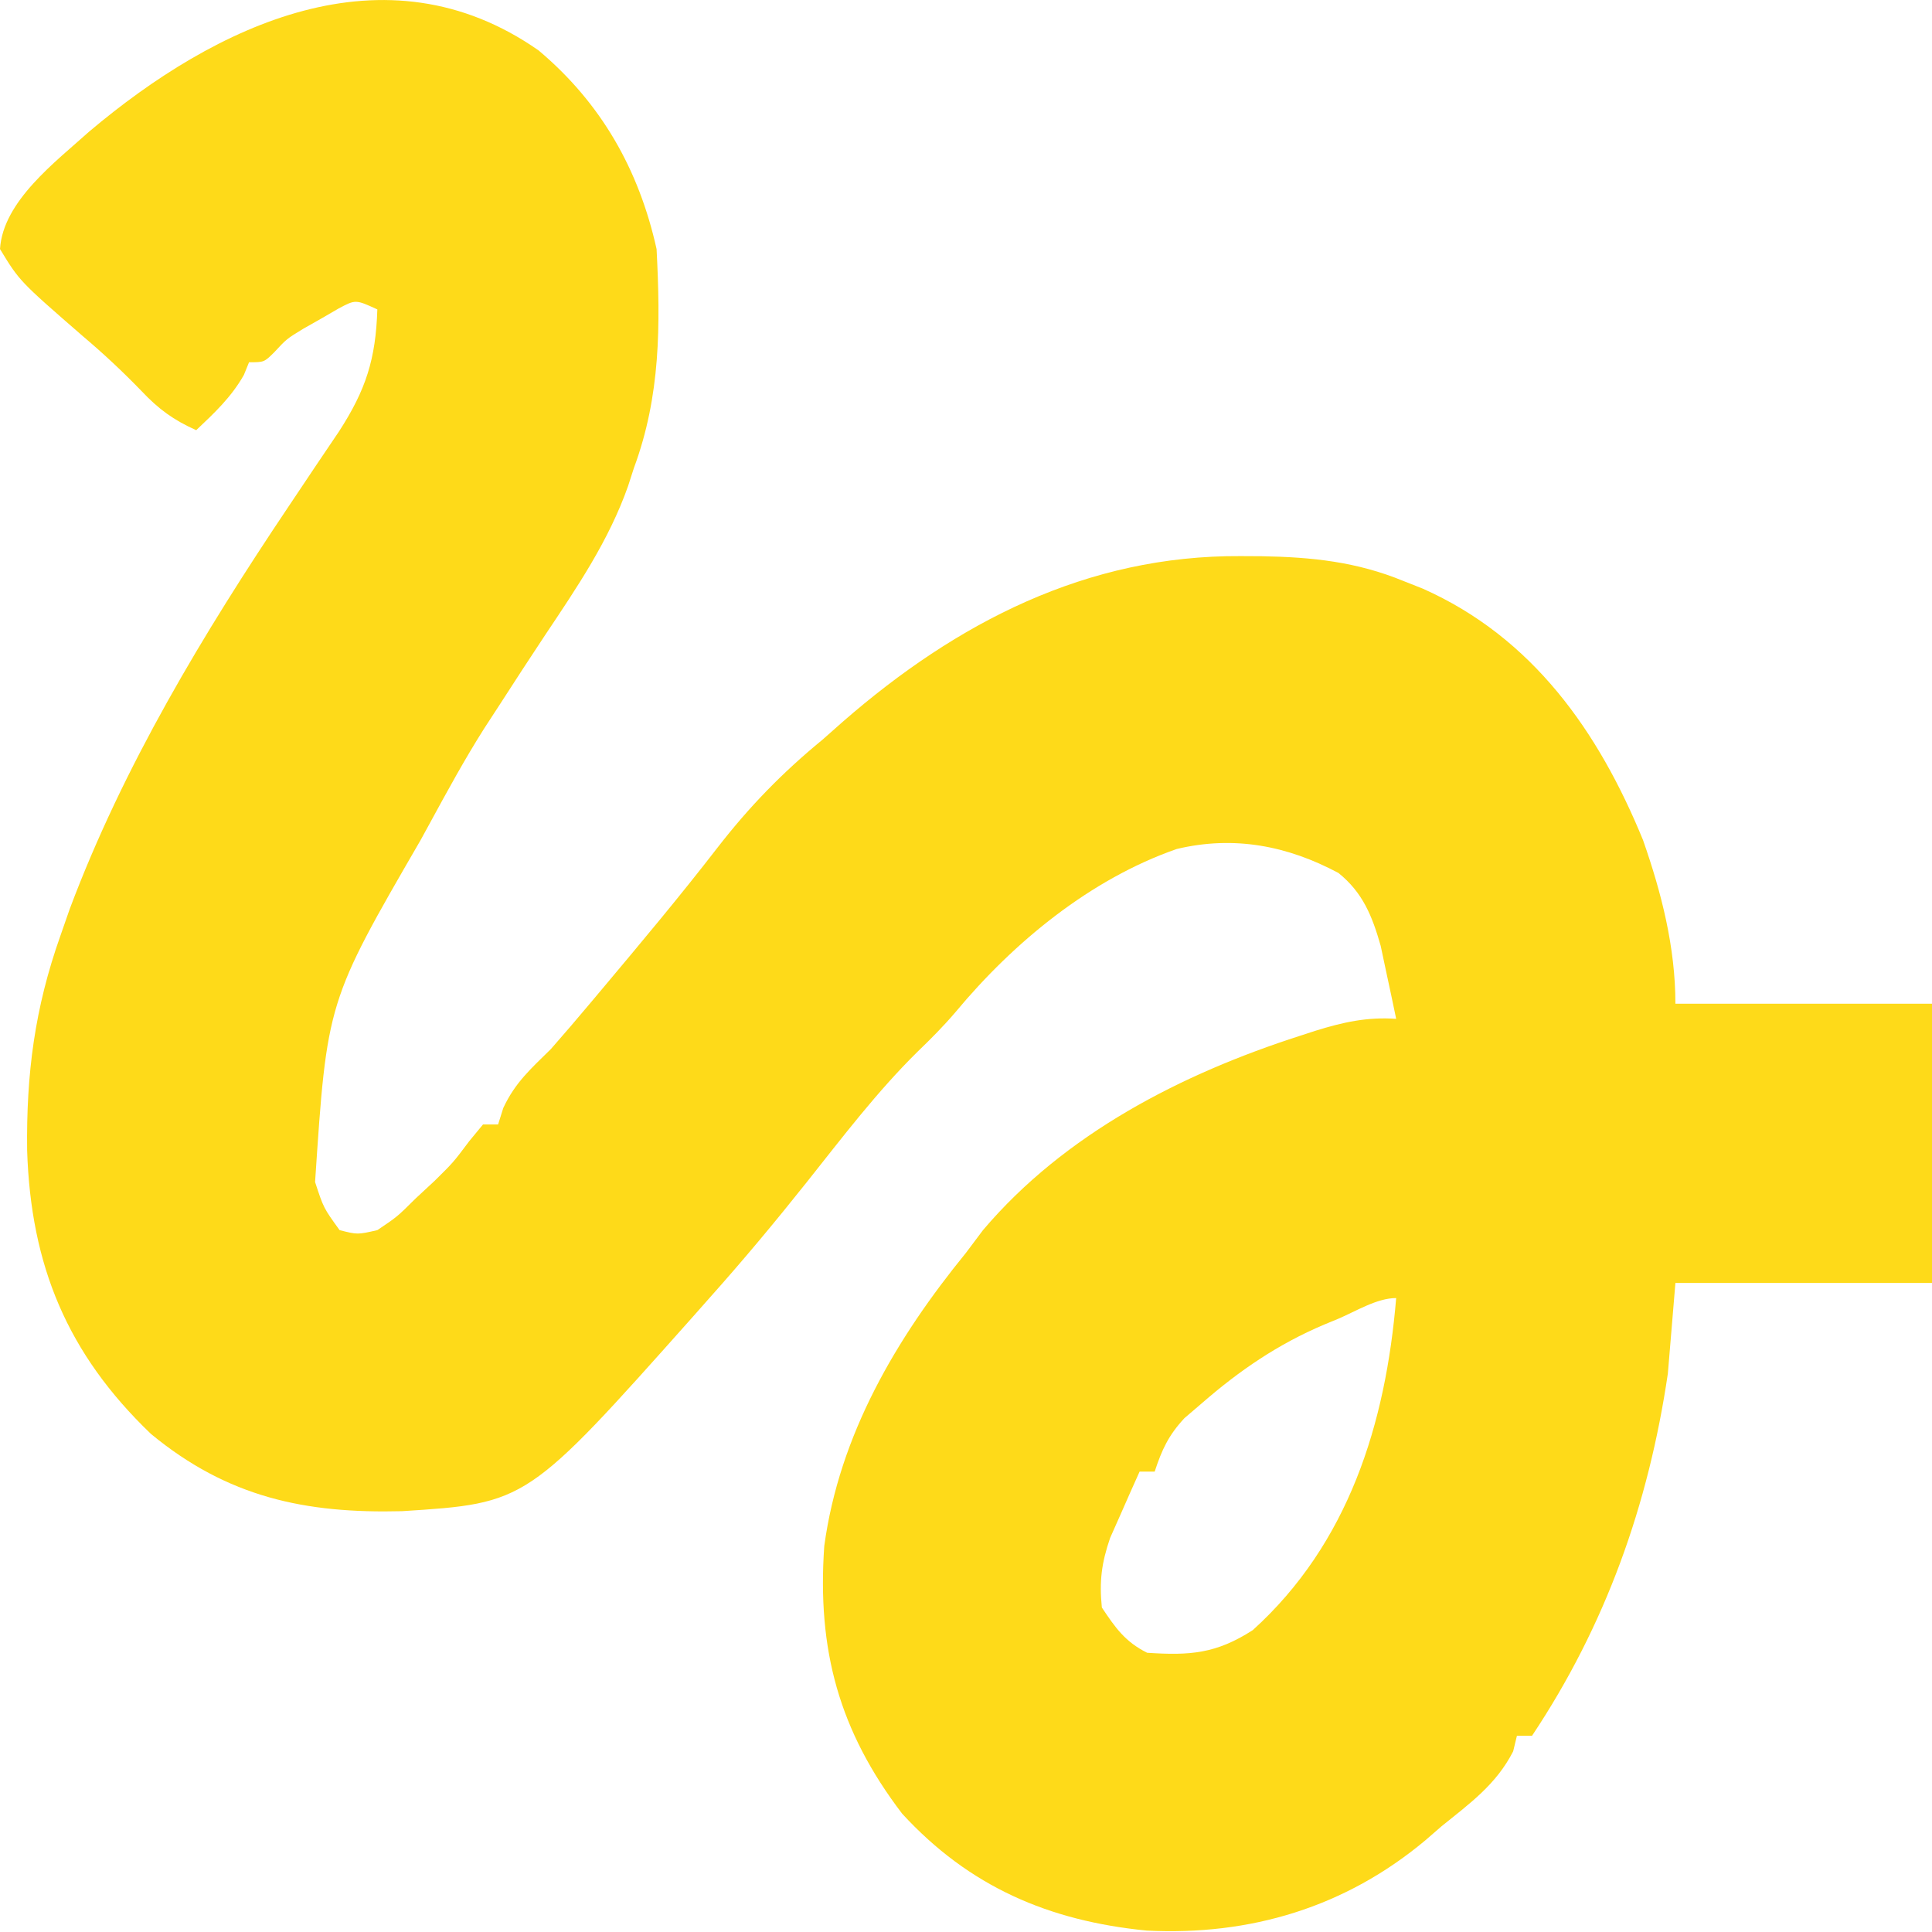 <?xml version="1.0" encoding="UTF-8"?>
<svg version="1.1" xmlns="http://www.w3.org/2000/svg" width="256" height="256">
<path d="M0 0 C8.293 6.981 13.287 15.779 15.625 26.312 C16.144 36.376 16.165 45.754 12.625 55.312 C12.37 56.103 12.115 56.893 11.852 57.707 C9.299 64.954 5.085 71.134 0.848 77.476 C-1.171 80.508 -3.149 83.565 -5.125 86.625 C-6.169 88.228 -6.169 88.228 -7.234 89.863 C-9.798 93.911 -12.086 98.105 -14.375 102.312 C-14.794 103.078 -15.213 103.844 -15.644 104.633 C-28.04 126.025 -28.04 126.025 -29.625 149.938 C-28.499 153.377 -28.499 153.377 -26.375 156.312 C-24.007 156.913 -24.007 156.913 -21.375 156.312 C-18.742 154.54 -18.742 154.54 -16.312 152.125 C-15.476 151.348 -14.639 150.57 -13.777 149.77 C-11.313 147.341 -11.313 147.341 -9.191 144.512 C-8.292 143.423 -8.292 143.423 -7.375 142.312 C-6.715 142.312 -6.055 142.312 -5.375 142.312 C-5.148 141.591 -4.921 140.869 -4.688 140.125 C-3.106 136.737 -1.038 134.937 1.625 132.312 C3.399 130.286 5.148 128.253 6.875 126.188 C7.352 125.621 7.828 125.054 8.32 124.469 C13.523 118.268 18.731 112.06 23.68 105.652 C27.919 100.184 32.287 95.693 37.625 91.312 C38.509 90.53 39.394 89.748 40.305 88.941 C55.396 75.791 72.647 66.872 93 67 C93.925 67.005 94.849 67.01 95.802 67.015 C102.464 67.129 108.415 67.748 114.625 70.312 C115.458 70.641 116.29 70.97 117.148 71.309 C131.726 77.79 140.46 90.274 146.336 104.633 C148.792 111.643 150.625 118.855 150.625 126.312 C161.845 126.312 173.065 126.312 184.625 126.312 C184.625 138.523 184.625 150.732 184.625 163.312 C173.405 163.312 162.185 163.312 150.625 163.312 C150.295 167.273 149.965 171.232 149.625 175.312 C147.063 192.711 141.376 208.686 131.625 223.312 C130.965 223.312 130.305 223.312 129.625 223.312 C129.46 223.993 129.295 224.674 129.125 225.375 C126.886 229.759 123.411 232.252 119.625 235.312 C118.93 235.916 118.235 236.519 117.52 237.141 C106.911 246.03 94.284 249.822 80.562 249.125 C67.599 247.843 57.057 243.316 48.16 233.629 C39.806 222.661 36.884 211.956 37.844 198.172 C39.853 183.415 47.369 170.666 56.625 159.312 C57.367 158.322 58.11 157.333 58.875 156.312 C69.72 143.518 85.213 135.601 100.875 130.562 C101.904 130.228 101.904 130.228 102.954 129.886 C106.609 128.752 109.794 128.045 113.625 128.312 C113.199 126.248 112.758 124.186 112.312 122.125 C112.069 120.976 111.825 119.828 111.574 118.645 C110.454 114.711 109.214 111.593 105.977 108.984 C99.217 105.375 92.145 103.995 84.547 105.809 C73.086 109.802 62.926 118.172 55.262 127.391 C53.676 129.252 52.012 130.931 50.25 132.625 C44.832 137.958 40.243 144.02 35.52 149.961 C31.35 155.204 27.089 160.318 22.625 165.312 C21.558 166.519 21.558 166.519 20.469 167.75 C-1.558 192.492 -1.558 192.492 -18.098 193.551 C-30.944 193.88 -41.206 191.709 -51.375 183.312 C-62.456 172.692 -67.297 161.005 -67.78 145.738 C-67.901 135.608 -66.781 126.914 -63.375 117.312 C-62.962 116.129 -62.55 114.946 -62.125 113.727 C-55.033 94.828 -44.404 77.214 -33.188 60.5 C-31.339 57.739 -31.339 57.739 -29.491 54.977 C-28.481 53.47 -27.463 51.967 -26.445 50.465 C-22.885 44.955 -21.587 40.893 -21.375 34.312 C-24.257 32.988 -24.257 32.988 -26.531 34.203 C-27.305 34.652 -28.078 35.1 -28.875 35.562 C-29.648 36.001 -30.422 36.439 -31.219 36.891 C-33.399 38.223 -33.399 38.223 -35.031 39.984 C-36.375 41.312 -36.375 41.312 -38.375 41.312 C-38.602 41.869 -38.829 42.426 -39.062 43 C-40.734 45.945 -42.928 47.994 -45.375 50.312 C-48.382 48.973 -50.373 47.514 -52.625 45.125 C-55.107 42.558 -57.648 40.18 -60.375 37.875 C-68.789 30.564 -68.789 30.564 -71.375 26.312 C-70.978 19.961 -63.982 14.739 -59.562 10.75 C-42.848 -3.361 -20.369 -14.254 0 0 Z M105.938 168.062 C105.325 168.315 104.712 168.568 104.08 168.828 C97.959 171.424 92.872 174.899 87.875 179.25 C87.117 179.898 86.359 180.547 85.578 181.215 C83.471 183.478 82.579 185.395 81.625 188.312 C80.965 188.312 80.305 188.312 79.625 188.312 C78.778 190.181 77.948 192.058 77.125 193.938 C76.661 194.982 76.197 196.026 75.719 197.102 C74.58 200.446 74.28 202.809 74.625 206.312 C76.425 209.012 77.709 210.854 80.625 212.312 C86.263 212.688 89.745 212.457 94.625 209.312 C107.32 197.827 112.237 181.966 113.625 165.312 C111.072 165.312 108.293 167.064 105.938 168.062 Z " fill="#FEDA19" transform="translate(71.375,6.688)"/>
</svg>
